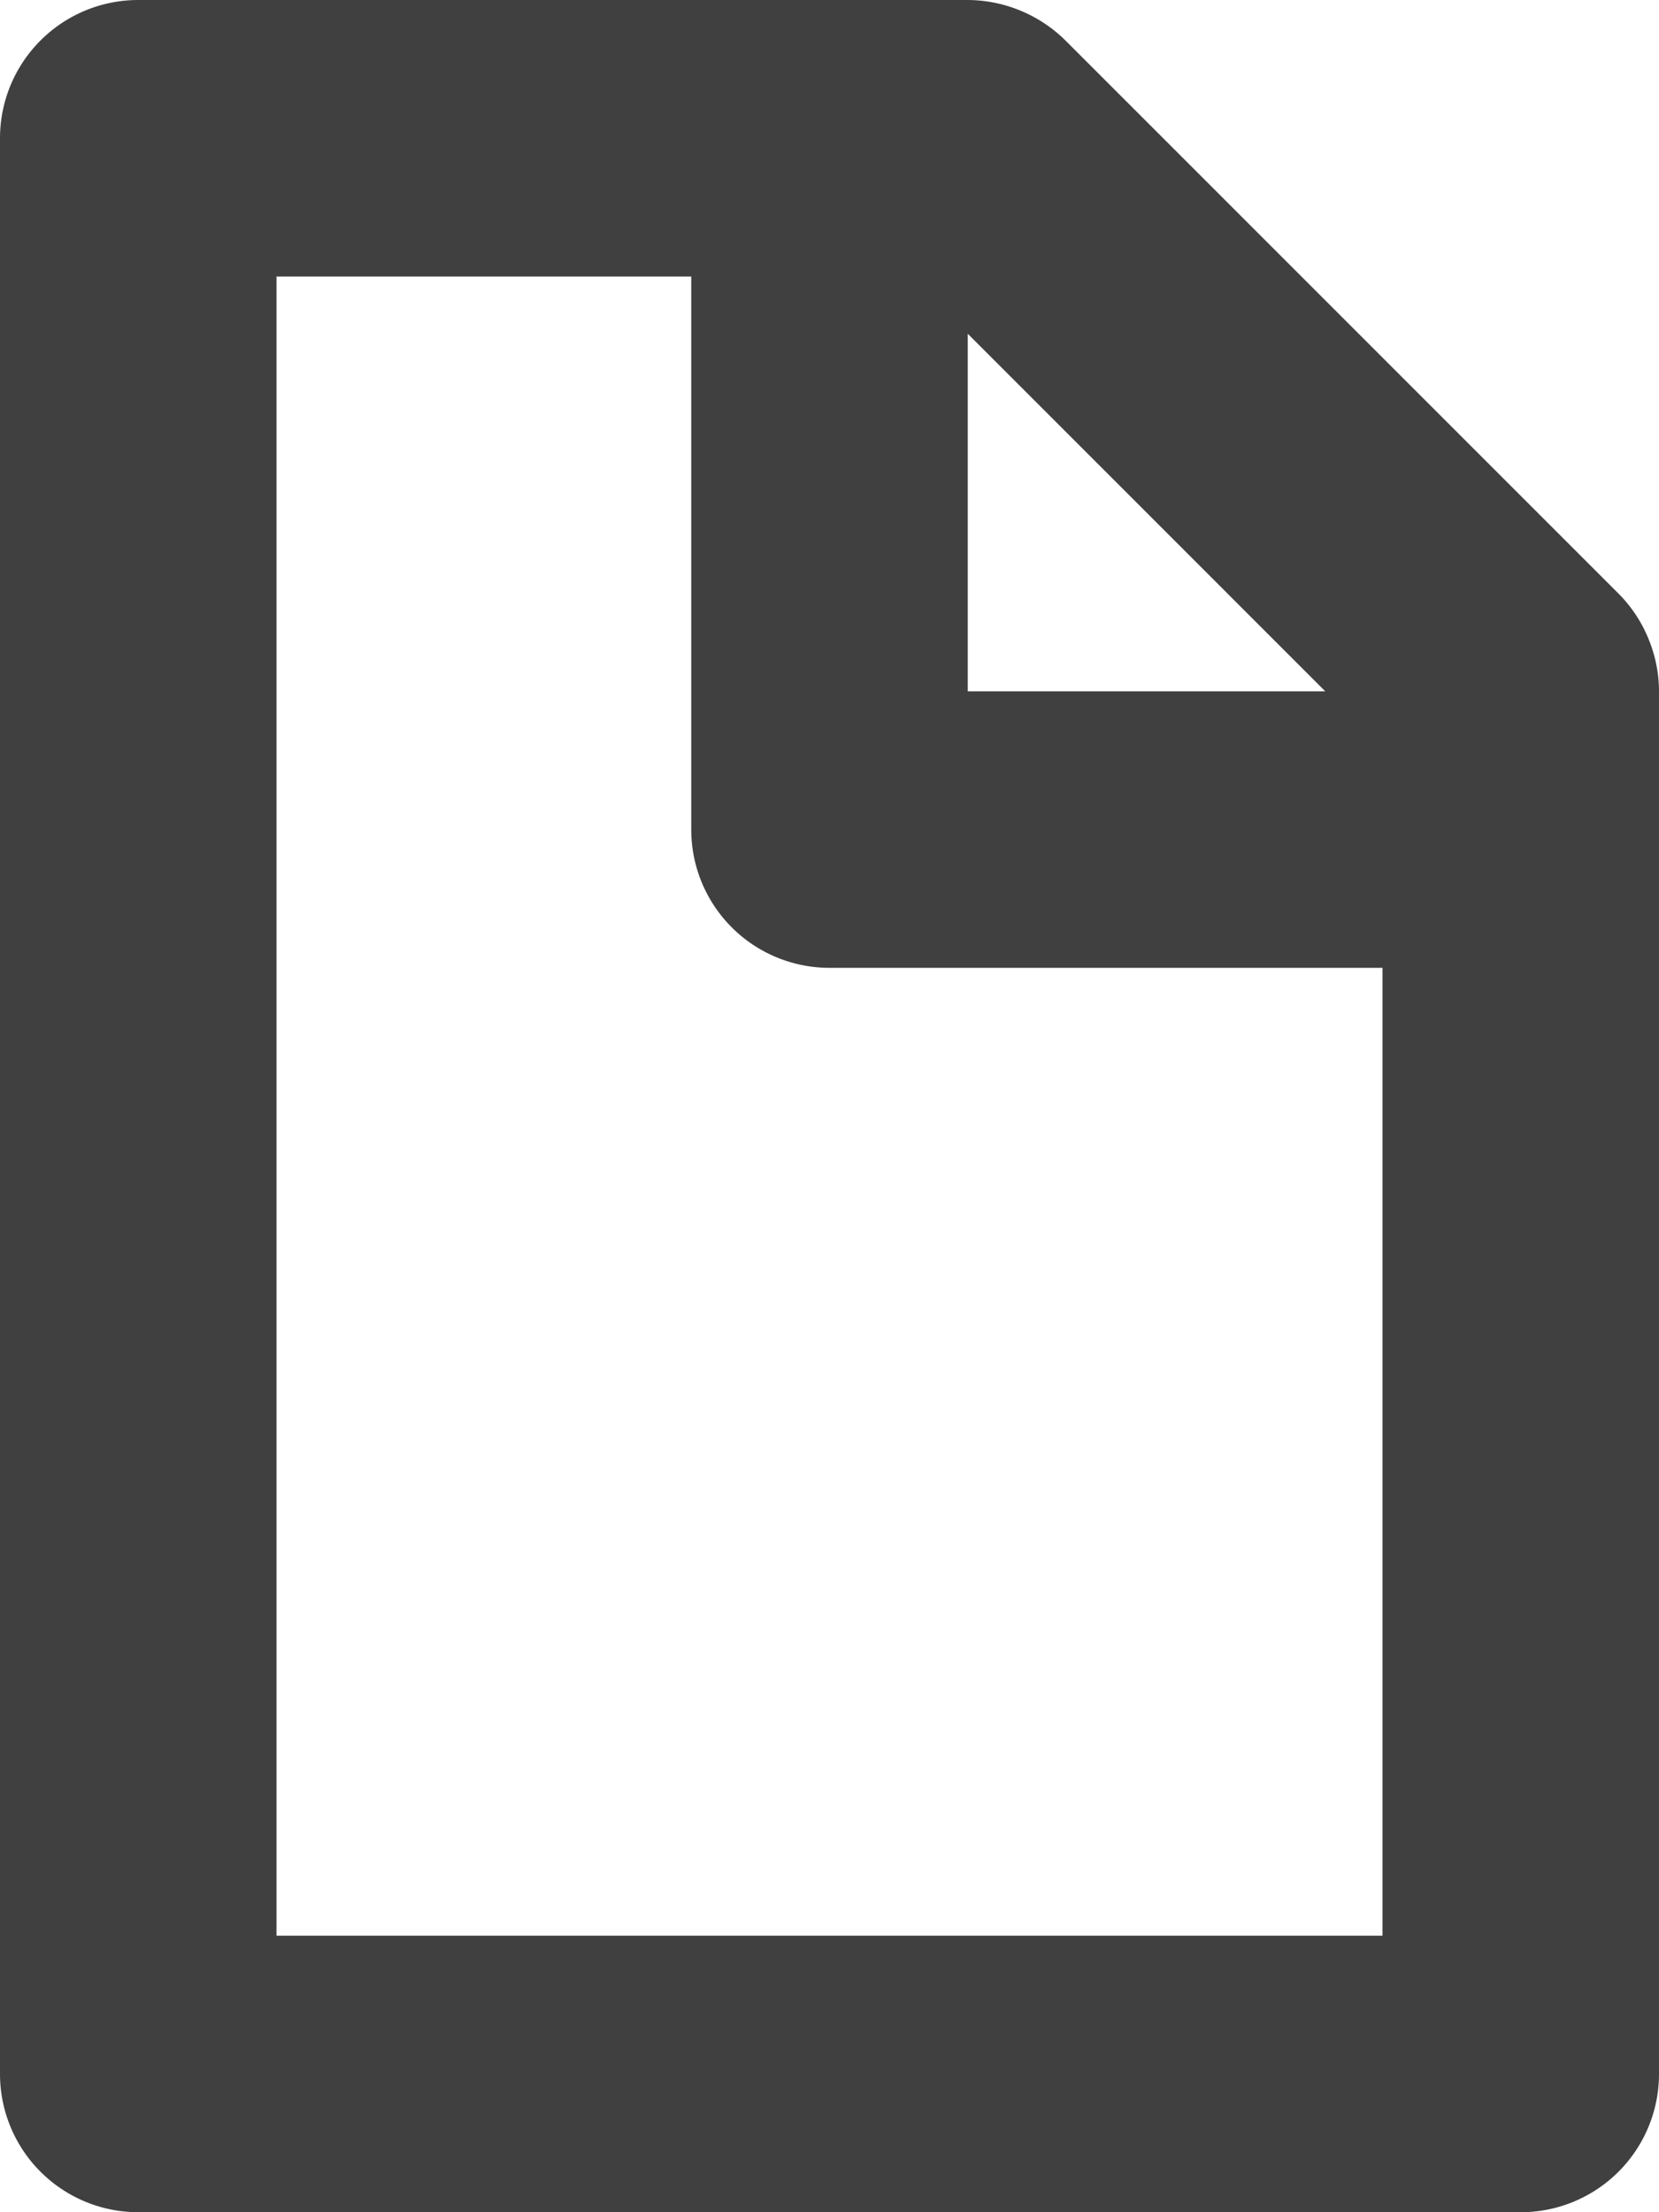 <svg id="NEW_NO_Container" data-name="NEW NO Container" xmlns="http://www.w3.org/2000/svg" viewBox="0 0 12 16"><defs><style>.cls-1{fill:#404040;}</style></defs><title>icon-document</title><g id="icon-document"><path class="cls-1" d="M13.923,4.618a.999.999,0,0,0-.217-.326L9.708.294A1.014,1.014,0,0,0,9,0H3A1,1,0,0,0,2,1V15a1,1,0,0,0,1,1H13a1,1,0,0,0,1-1V5A1.001,1.001,0,0,0,13.923,4.618ZM11.586,5H9V2.414ZM7,6A1,1,0,0,0,8,7h4v7H4V2H7Z" transform="translate(-2 -0)"/></g></svg>